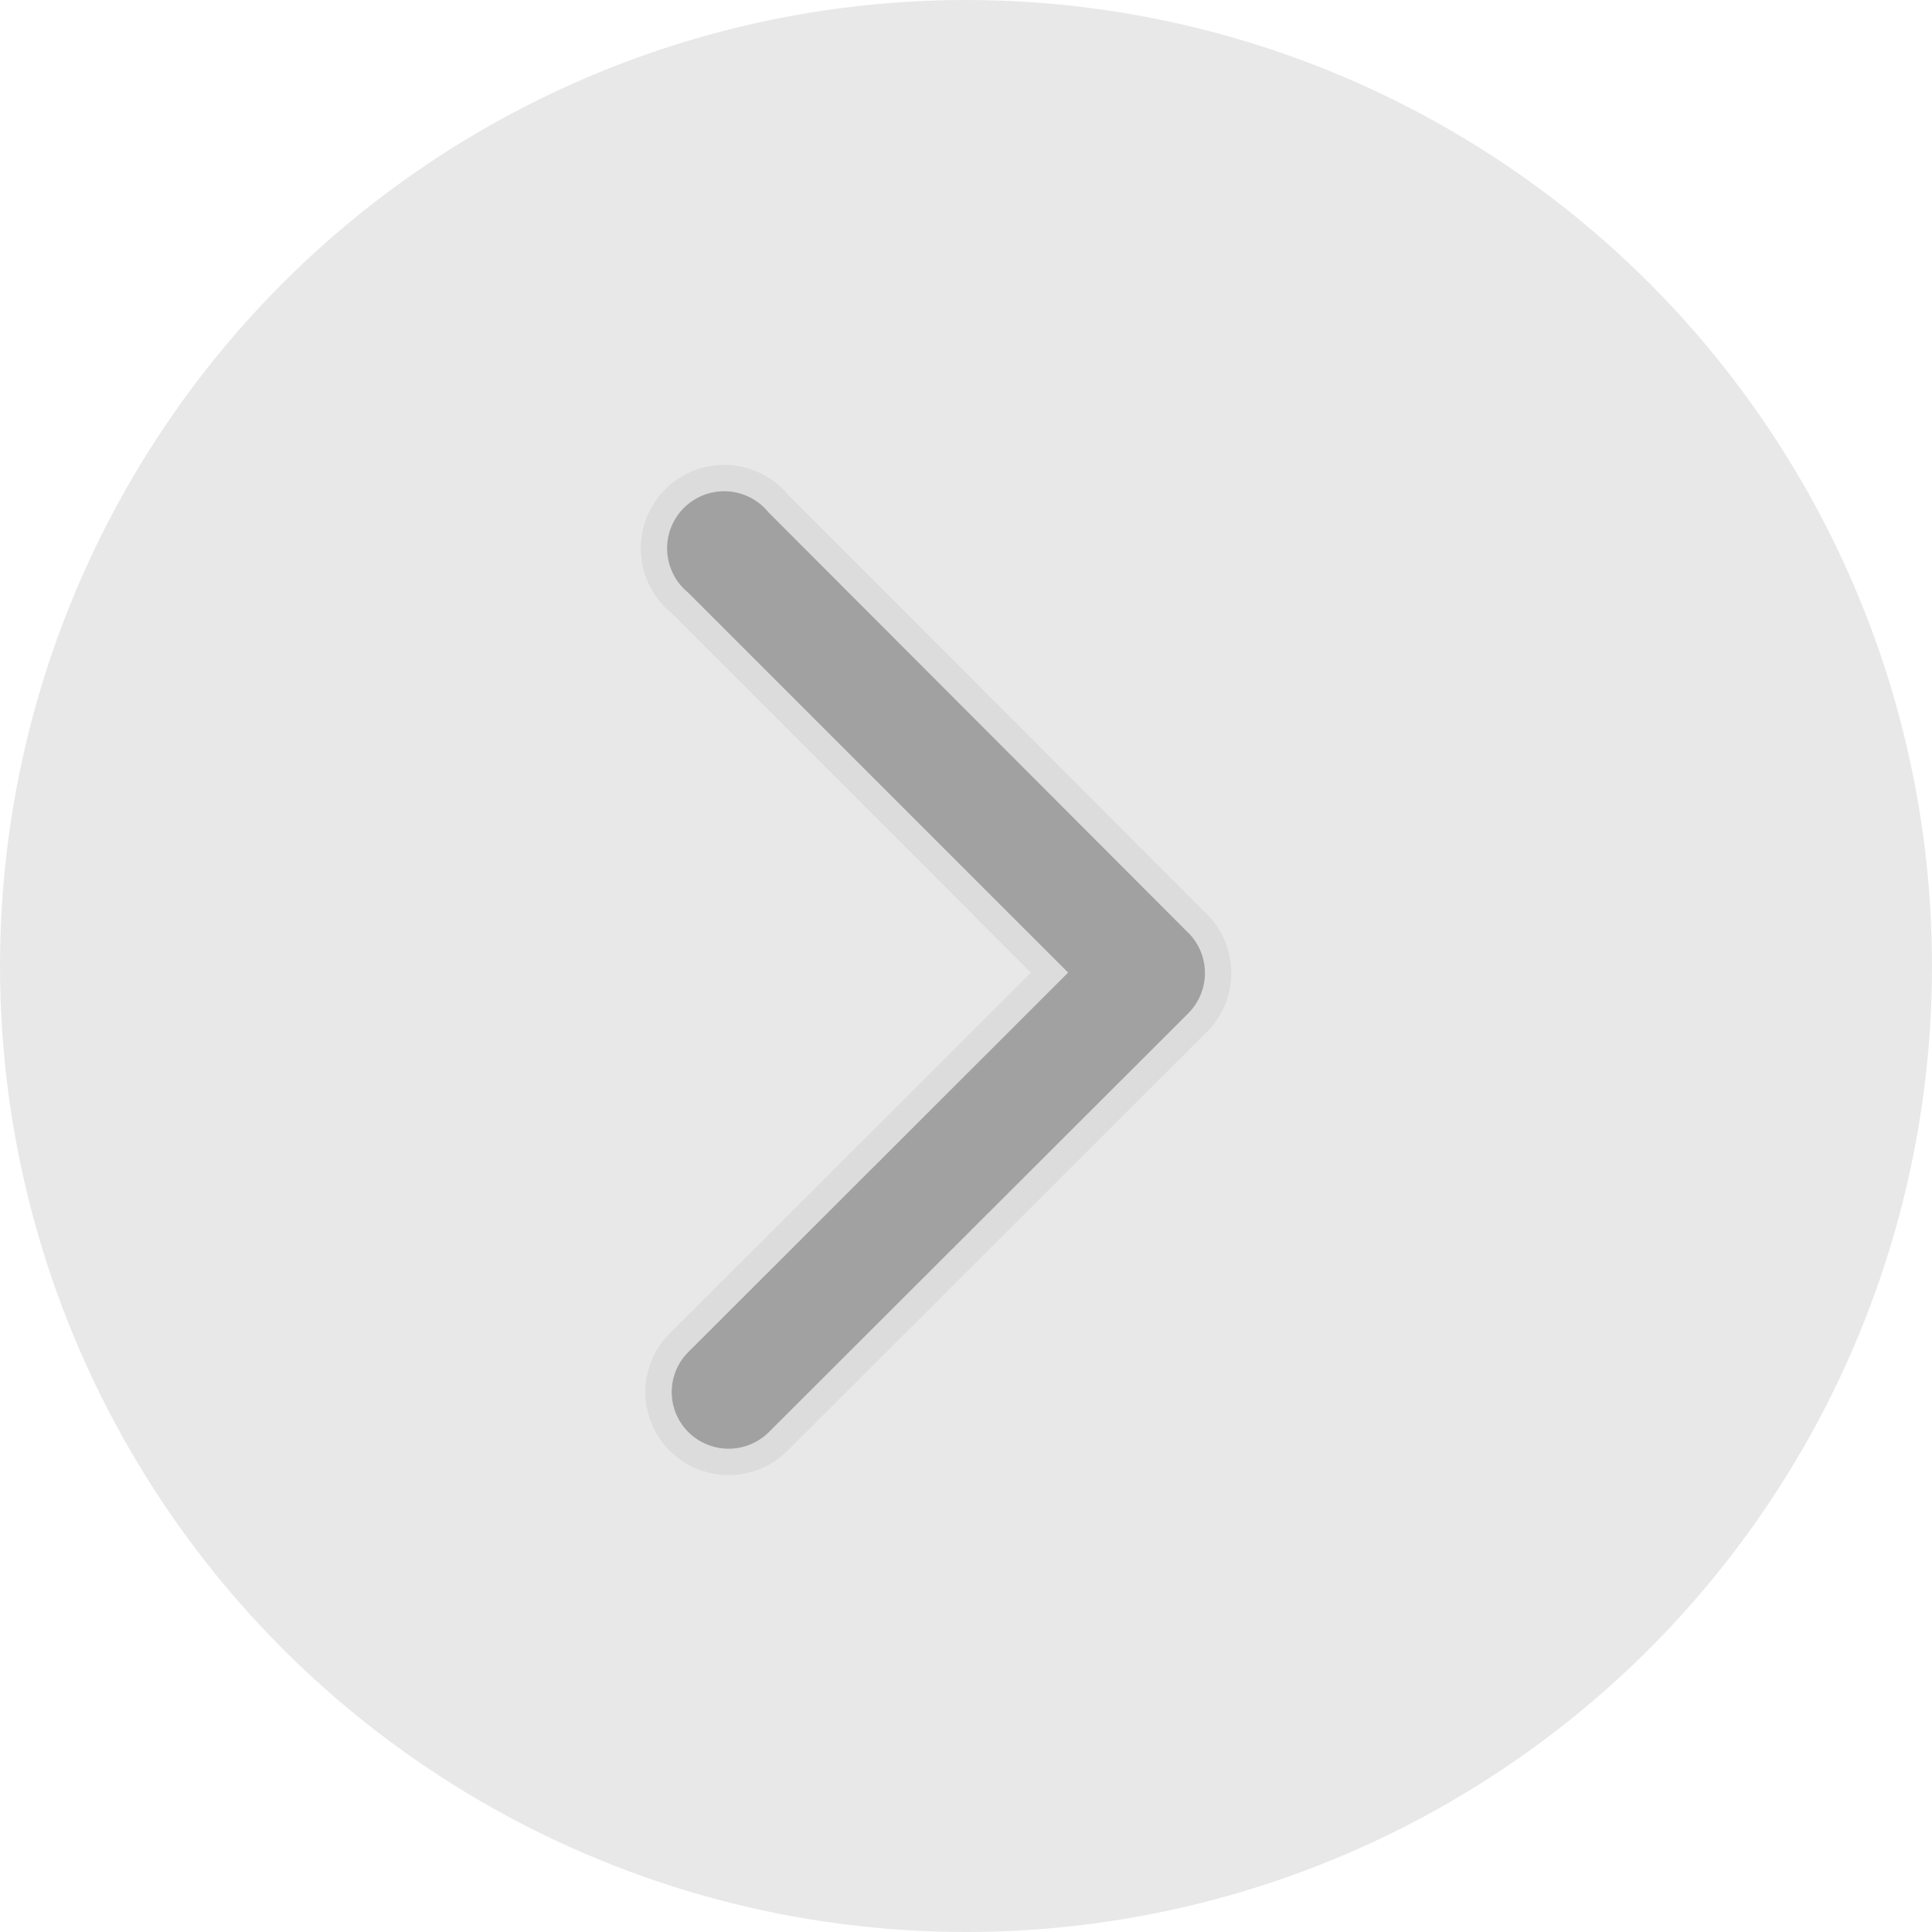 <svg xmlns="http://www.w3.org/2000/svg" width="22" height="22" viewBox="0 0 22 22">
  <g id="Group_943" data-name="Group 943" transform="translate(-333 -133)">
    <circle id="Ellipse_257" data-name="Ellipse 257" cx="11" cy="11" r="11" transform="translate(333 133)" fill="#e8e8e8"/>
    <path id="Icon_ionic-ios-arrow-forward" data-name="Icon ionic-ios-arrow-forward" d="M13.168,11.767l4.218-4.214a.793.793,0,0,0,0-1.125.8.8,0,0,0-1.128,0L11.479,11.2a.8.8,0,0,0-.023,1.1l4.8,4.808a.8.8,0,1,0,1.128-1.125Z" transform="translate(358.119 155.842) rotate(180)" fill="#a1a1a1" stroke="#dcdcdc" stroke-width="0.3"/>
  </g>
</svg>
